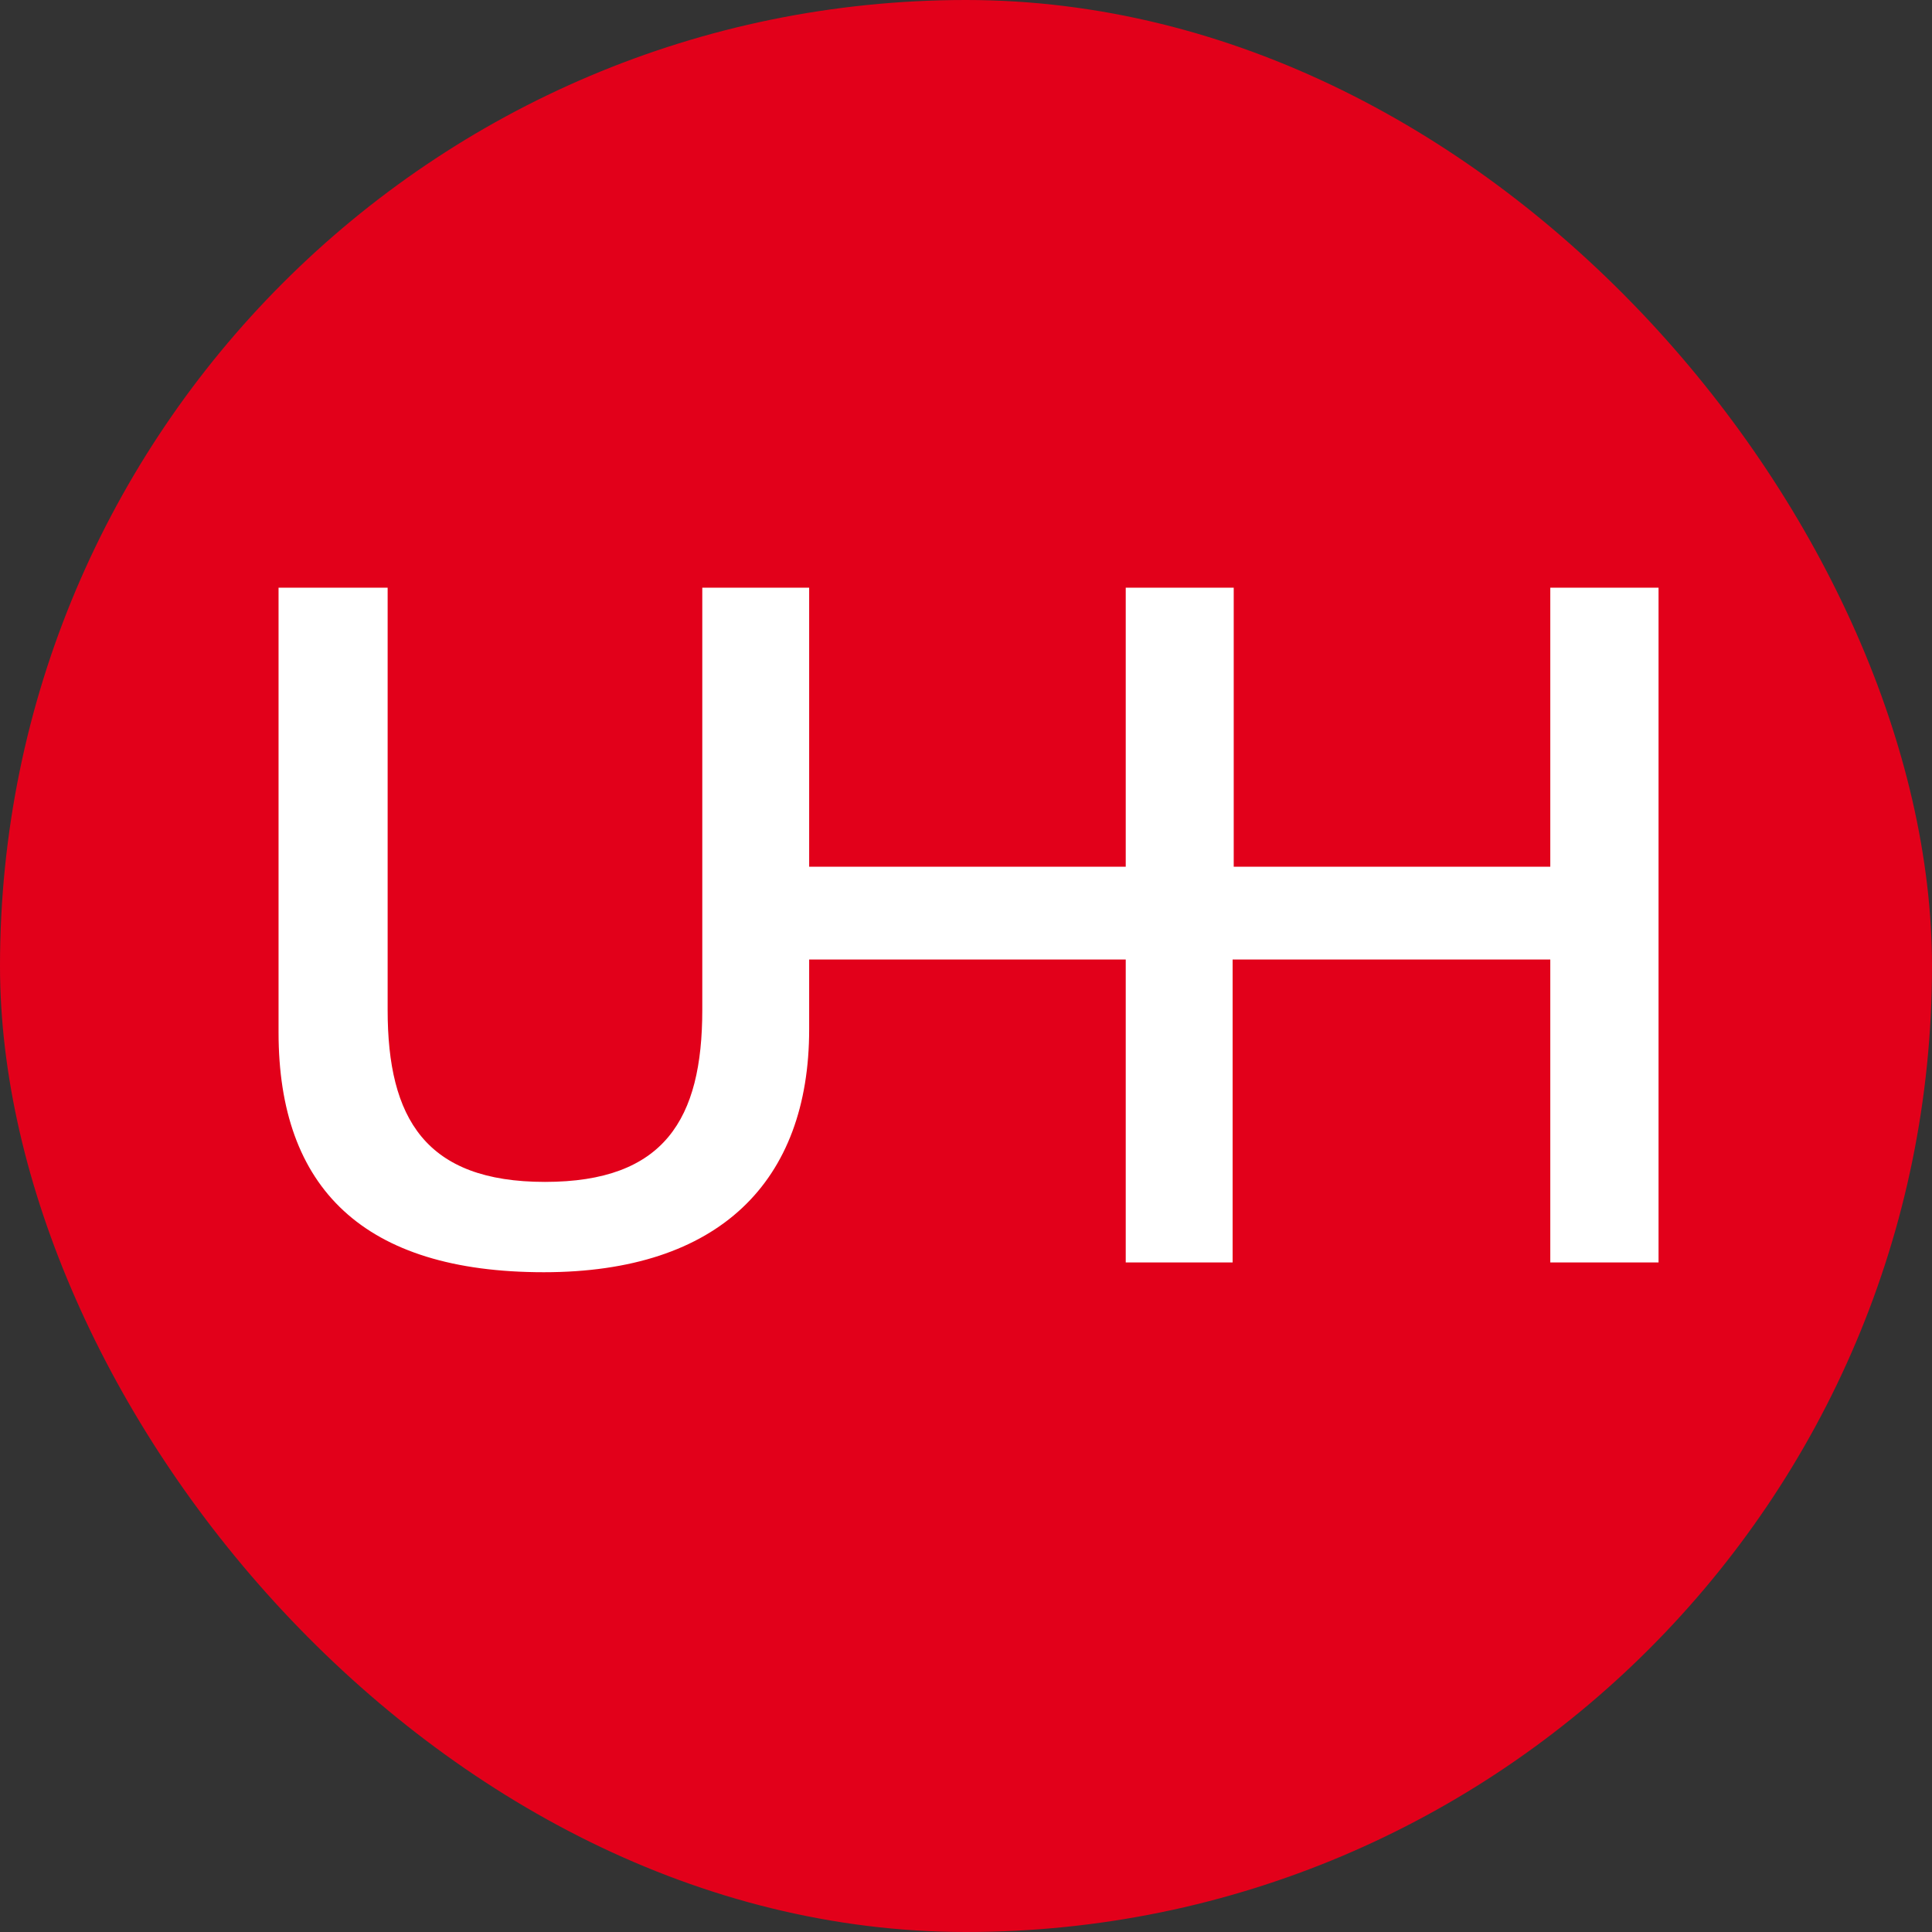 <svg width="28" height="28" fill="none" xmlns="http://www.w3.org/2000/svg">
  <rect width="100%" height="100%" fill="#333333" stroke="none"/>
  <g clip-path="url(#a)">
    <rect width="28" height="28" rx="14" fill="#E2001A" />
    <g clip-path="url(#b)">
<path transform="translate(4 8)" d="M13.864 10.296H12.315V5.906H7.727V6.918C7.727 9.121 6.426 10.438 3.882 10.438C1.269 10.438 0.037 9.219 0.037 6.963V0.517H1.618V6.638C1.618 8.211 2.167 9.129 3.898 9.129C5.629 9.129 6.178 8.219 6.178 6.638V0.517H7.727V4.561H12.315V0.517H13.88V4.561H18.468V0.517H20.037V10.296H18.468V5.906H13.864V10.296Z" fill="white"/>
    </g>
  </g>
  <defs>
    <clipPath id="a">
      <rect width="28" height="28" rx="14" fill="#fff" />
    </clipPath>
    <clipPath id="b">
      <path fill="#fff" transform="translate(-2 -2)" d="M0 0h32v32H0z" />
    </clipPath>
  </defs>
</svg>
